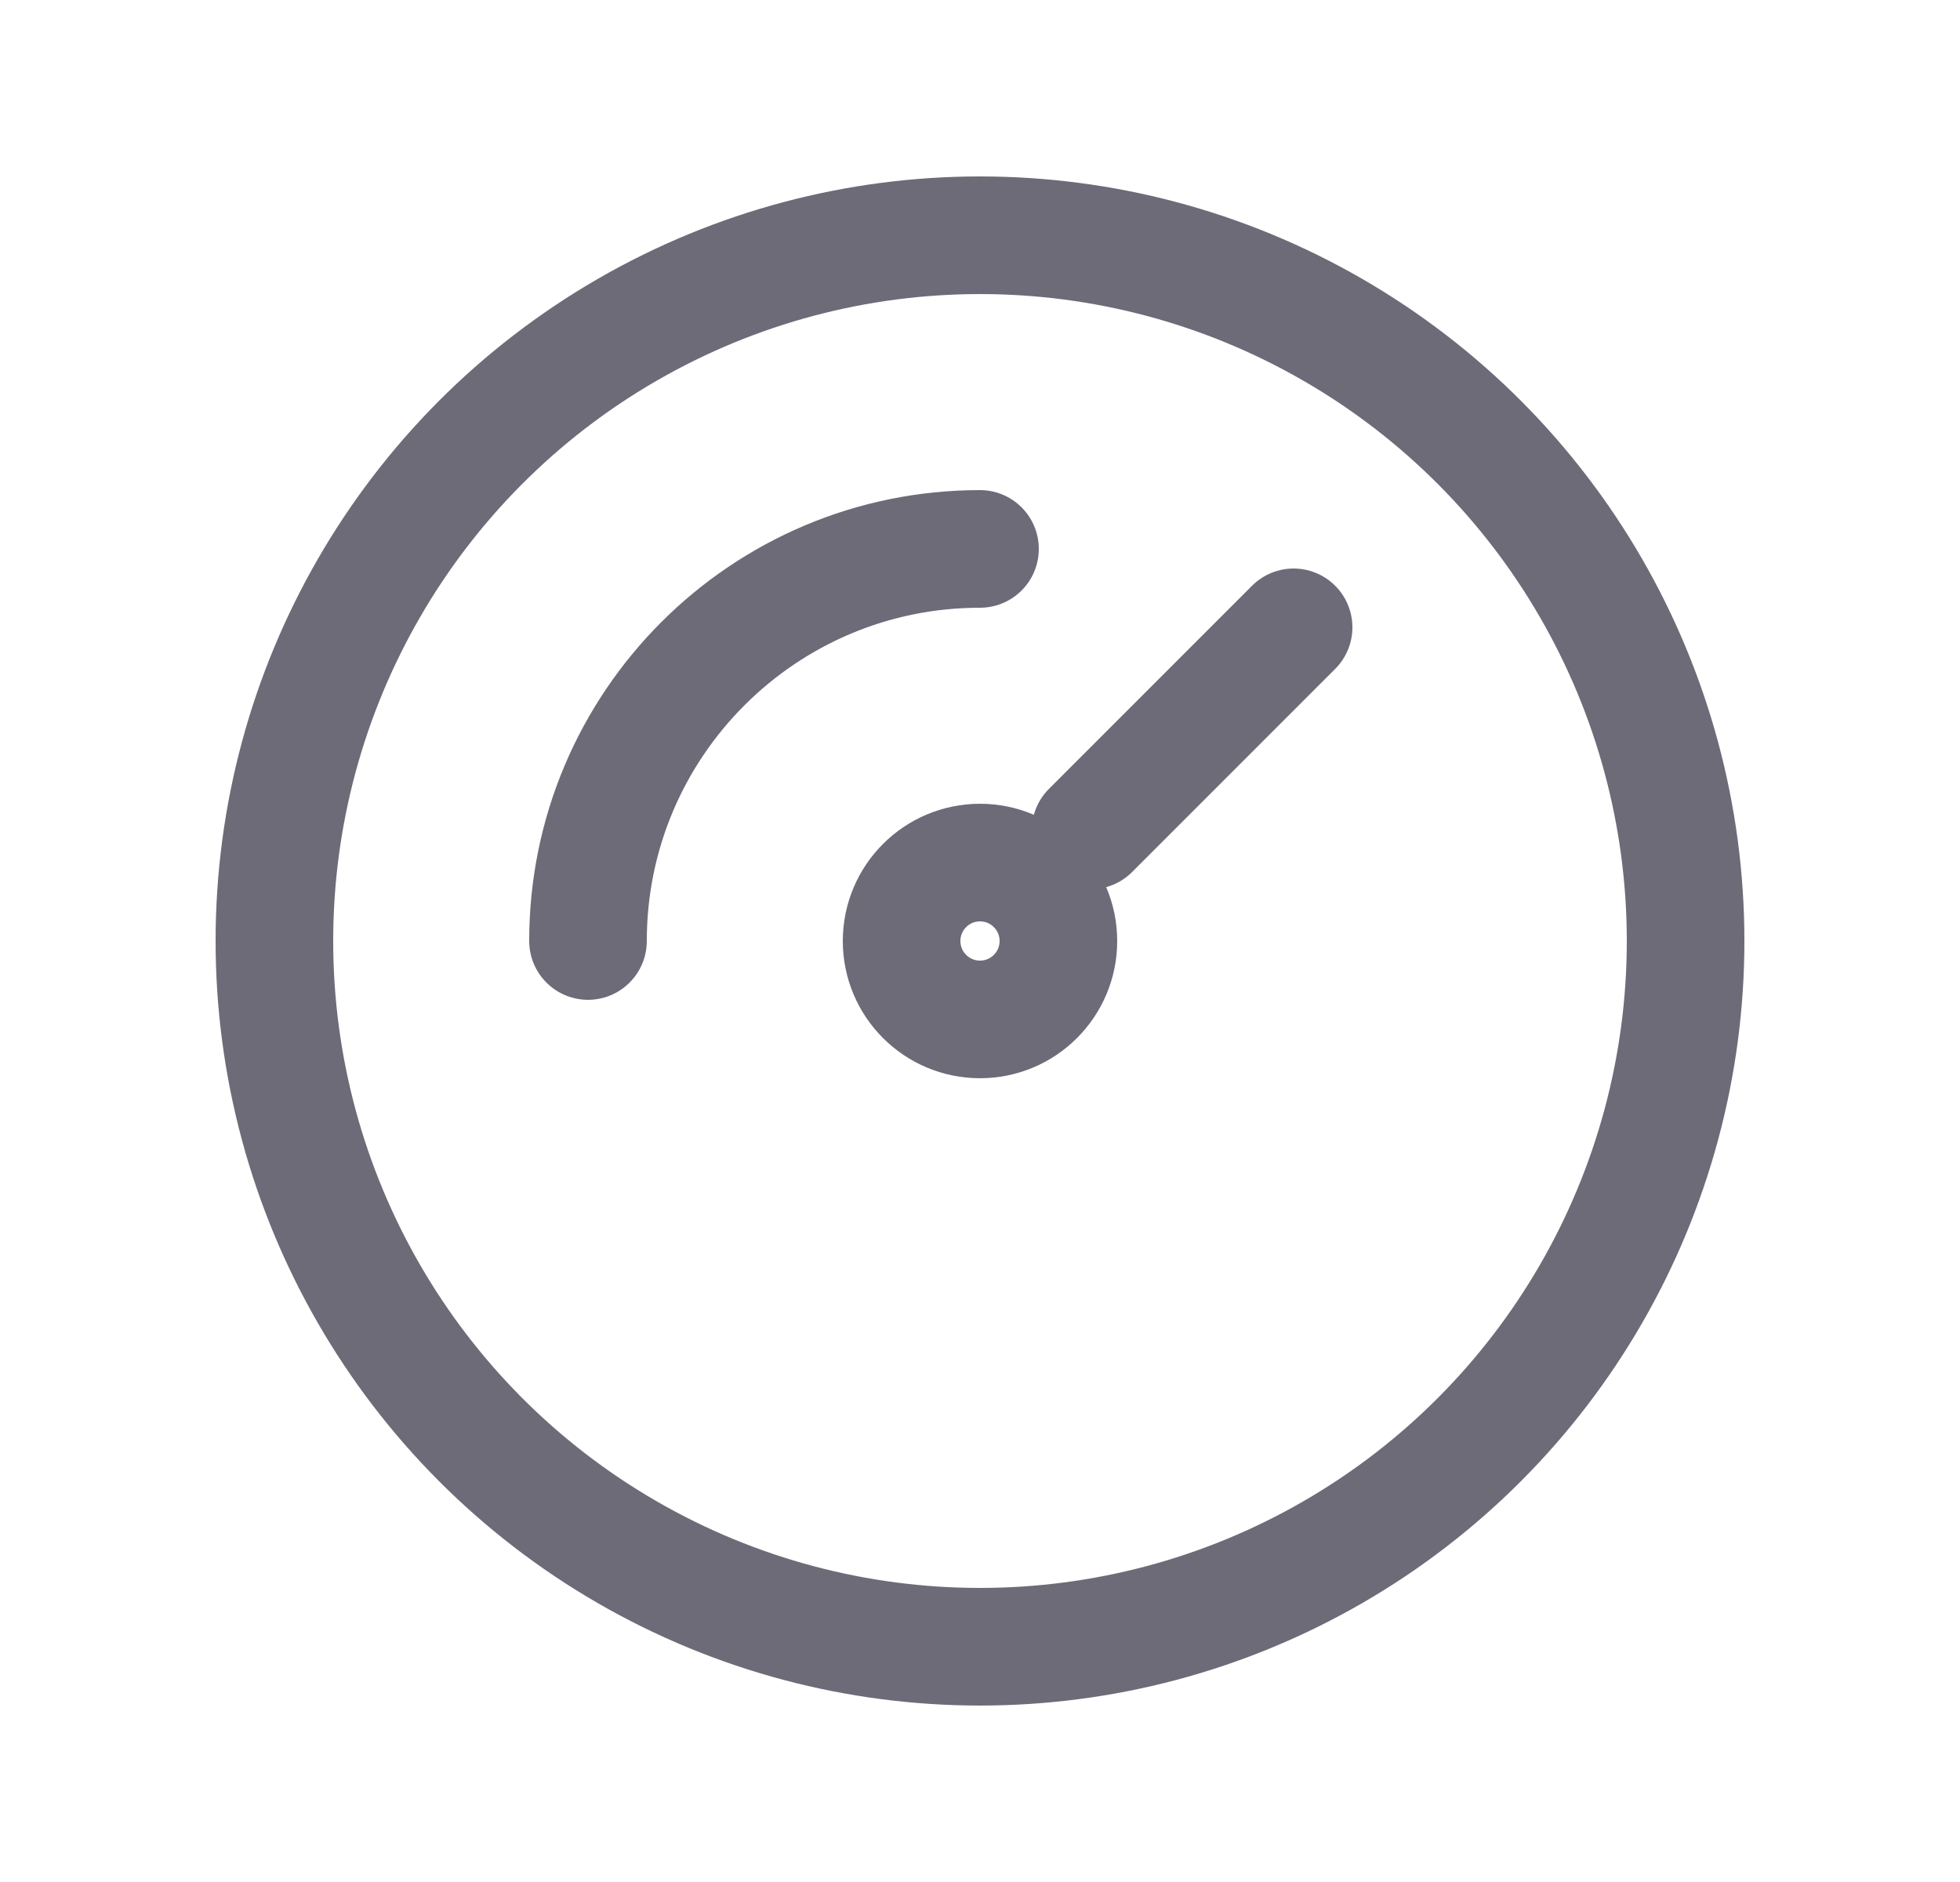 <svg width="25" height="24" viewBox="0 0 25 24" fill="none" xmlns="http://www.w3.org/2000/svg">
<circle cx="12.5" cy="12" r="9" stroke="#6D6B77" stroke-width="1.5" stroke-linecap="round" stroke-linejoin="round"/>
<circle cx="12.5" cy="12" r="1" stroke="#6D6B77" stroke-width="1.5" stroke-linecap="round" stroke-linejoin="round"/>
<path d="M13.91 10.59L16.5 8" stroke="#6D6B77" stroke-width="1.5" stroke-linecap="round" stroke-linejoin="round"/>
<path d="M7.5 12C7.5 9.239 9.739 7 12.5 7" stroke="#6D6B77" stroke-width="1.5" stroke-linecap="round" stroke-linejoin="round"/>
</svg>
